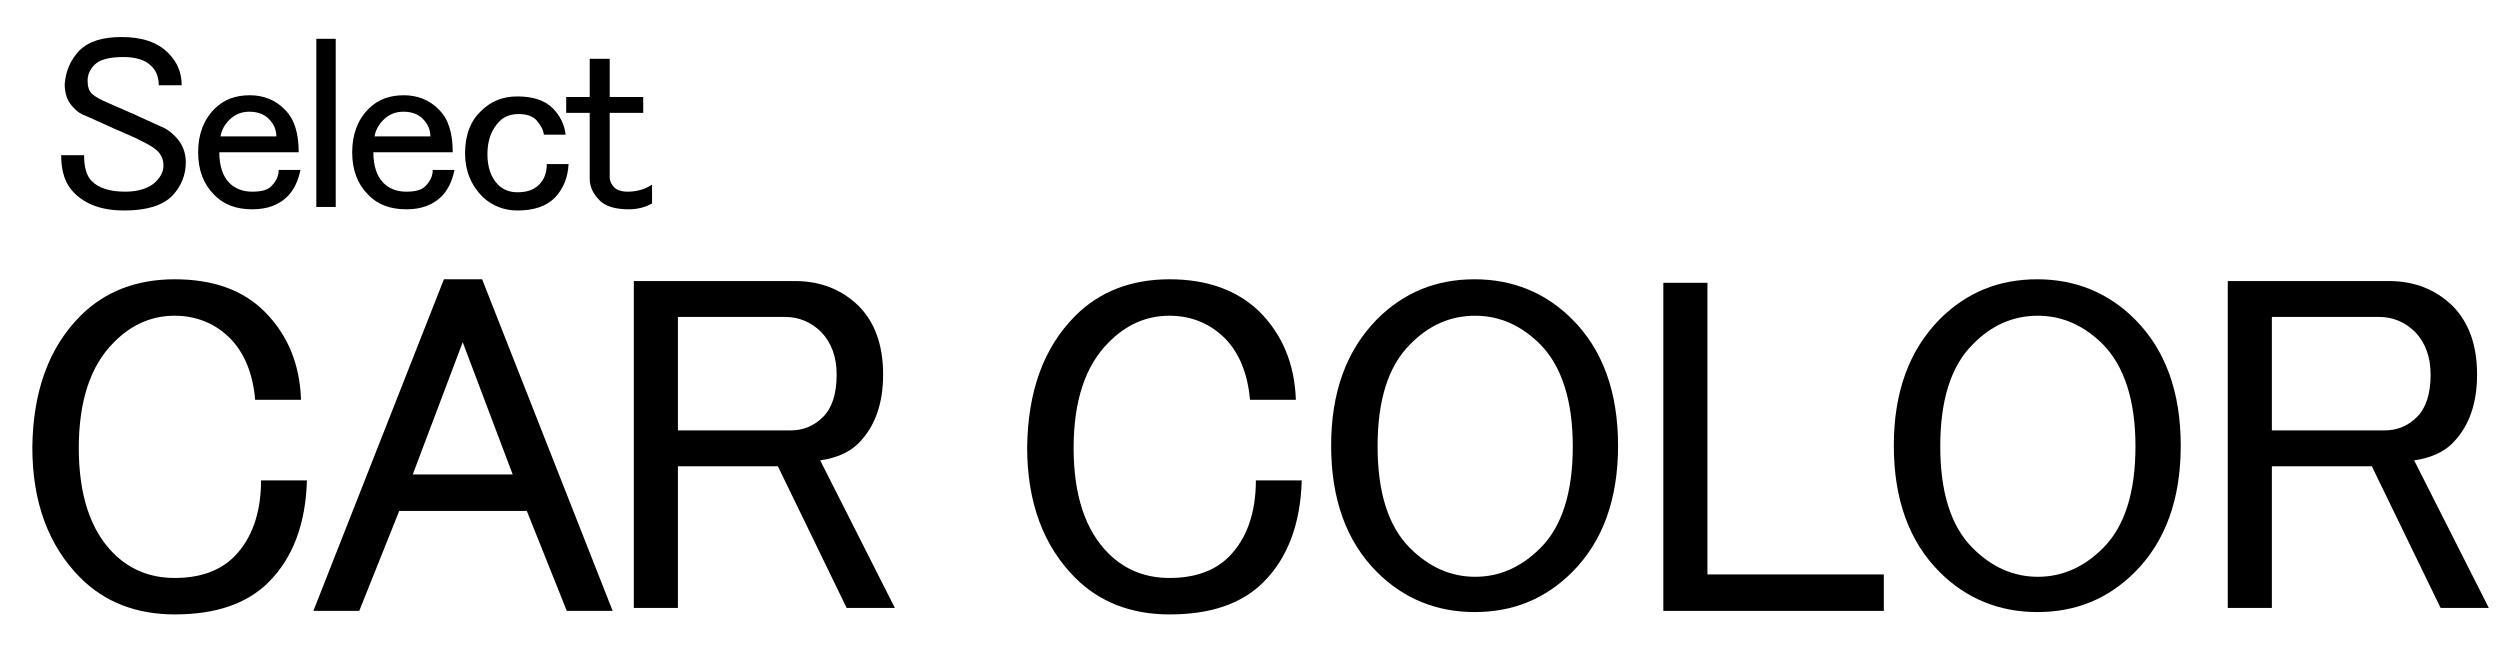 <?xml version="1.0" encoding="utf-8"?>
<!-- Generator: Adobe Illustrator 22.0.1, SVG Export Plug-In . SVG Version: 6.00 Build 0)  -->
<svg version="1.1" id="圖層_1" xmlns="http://www.w3.org/2000/svg" xmlns:xlink="http://www.w3.org/1999/xlink" x="0px" y="0px"
	 viewBox="0 0 425.2 113.4" style="enable-background:new 0 0 425.2 113.4;" xml:space="preserve">
<g>
	<path d="M13.7,53.7c4.1-4.1,9.5-6.2,16-6.2S41.3,49.3,45,53c3.9,3.9,6,8.9,6.2,15h-7.8c-0.4-4.6-1.9-8-4.2-10.4
		c-2.6-2.6-5.8-3.9-9.5-3.9c-3.9,0-7.4,1.5-10.4,4.6c-3.9,3.9-5.9,9.9-5.9,17.9c0,8,2,14,5.9,17.9c2.8,2.8,6.3,4.2,10.4,4.2
		c4.3,0,7.7-1.2,10.1-3.6c3-3,4.6-7.4,4.6-13h7.8C52,89.1,49.8,94.9,45.7,99c-3.7,3.7-9,5.5-16,5.5c-6.5,0-11.9-2.1-16-6.2
		c-5.4-5.4-8.2-12.8-8.2-22.2C5.6,66.6,8.3,59.1,13.7,53.7z"/>
	<path d="M53.3,103.9l22.2-56.4H82l22.2,56.4h-7.8l-6.8-17H67.9l-6.8,17H53.3z M78.7,58.2l-8.5,22.5h17L78.7,58.2z"/>
	<path d="M107.8,47.8h27.4c4.3,0,7.9,1.4,10.8,4.2c2.8,2.8,4.2,6.7,4.2,11.7c0,5-1.4,8.9-4.2,11.7c-1.5,1.5-3.7,2.5-6.5,2.9
		l12.7,25.1H144l-11.7-24.1h-17v24.1h-7.5V47.8z M115.3,54v19.2h19.2c2.2,0,4-0.8,5.5-2.3c1.5-1.5,2.3-3.9,2.3-7.2
		c0-3-0.9-5.4-2.6-7.2c-1.7-1.7-3.8-2.6-6.2-2.6H115.3z"/>
	<path d="M182.9,53.7c4.1-4.1,9.5-6.2,16-6.2s11.6,1.9,15.3,5.5c3.9,3.9,6,8.9,6.2,15h-7.8c-0.4-4.6-1.9-8-4.2-10.4
		c-2.6-2.6-5.8-3.9-9.5-3.9c-3.9,0-7.4,1.5-10.4,4.6c-3.9,3.9-5.9,9.9-5.9,17.9c0,8,2,14,5.9,17.9c2.8,2.8,6.3,4.2,10.4,4.2
		c4.3,0,7.7-1.2,10.1-3.6c3-3,4.6-7.4,4.6-13h7.8c-0.2,7.4-2.4,13.2-6.5,17.3c-3.7,3.7-9,5.5-16,5.5c-6.5,0-11.9-2.1-16-6.2
		c-5.4-5.4-8.2-12.8-8.2-22.2C174.8,66.6,177.5,59.1,182.9,53.7z"/>
	<path d="M234.2,54.3c4.6-4.6,10.1-6.8,16.6-6.8s12.1,2.3,16.6,6.8c5.2,5.2,7.8,12.4,7.8,21.5s-2.6,16.3-7.8,21.5
		c-4.6,4.6-10.1,6.8-16.6,6.8s-12.1-2.3-16.6-6.8c-5.2-5.2-7.8-12.4-7.8-21.5S229,59.6,234.2,54.3z M239.8,58.6
		c-3.7,3.7-5.5,9.5-5.5,17.3s1.8,13.6,5.5,17.3c3.3,3.3,7,4.9,11.1,4.9c4.1,0,7.8-1.6,11.1-4.9c3.7-3.7,5.5-9.5,5.5-17.3
		s-1.9-13.6-5.5-17.3c-3.3-3.3-7-4.9-11.1-4.9C246.7,53.7,243,55.3,239.8,58.6z"/>
	<path d="M282.9,48.1h7.5v49.6h30v6.2h-37.5V48.1z"/>
	<path d="M329.9,54.3c4.6-4.6,10.1-6.8,16.6-6.8s12.1,2.3,16.6,6.8c5.2,5.2,7.8,12.4,7.8,21.5s-2.6,16.3-7.8,21.5
		c-4.6,4.6-10.1,6.8-16.6,6.8s-12.1-2.3-16.6-6.8c-5.2-5.2-7.8-12.4-7.8-21.5S324.7,59.6,329.9,54.3z M335.5,58.6
		c-3.7,3.7-5.5,9.5-5.5,17.3s1.8,13.6,5.5,17.3c3.3,3.3,7,4.9,11.1,4.9c4.1,0,7.8-1.6,11.1-4.9c3.7-3.7,5.5-9.5,5.5-17.3
		s-1.9-13.6-5.5-17.3c-3.3-3.3-7-4.9-11.1-4.9C342.4,53.7,338.7,55.3,335.5,58.6z"/>
	<path d="M378.9,47.8h27.4c4.3,0,7.9,1.4,10.8,4.2c2.8,2.8,4.2,6.7,4.2,11.7c0,5-1.4,8.9-4.2,11.7c-1.5,1.5-3.7,2.5-6.5,2.9
		l12.7,25.1h-8.2l-11.7-24.1h-17v24.1h-7.5V47.8z M386.4,54v19.2h19.2c2.2,0,4-0.8,5.5-2.3c1.5-1.5,2.3-3.9,2.3-7.2
		c0-3-0.9-5.4-2.6-7.2c-1.7-1.7-3.8-2.6-6.2-2.6H386.4z"/>
</g>
<g>
	<path d="M13.5,8.6c1.6-1.6,4-2.3,7.2-2.3c3.5,0,6.1,0.9,7.9,2.7c1.6,1.6,2.3,3.4,2.3,5.5h-3.9c0-1.3-0.4-2.5-1.3-3.3
		c-1-1-2.6-1.5-4.7-1.5c-2.3,0-4,0.4-4.9,1.3c-0.8,0.8-1.2,1.7-1.2,2.7s0.2,1.7,0.7,2.2c0.6,0.6,1.6,1.1,3,1.7
		c2.6,1.1,5.5,2.4,8.7,3.9c0.9,0.3,1.7,0.9,2.5,1.7c1.2,1.2,1.8,2.7,1.8,4.4c0,2.2-0.8,4.1-2.3,5.7c-1.7,1.7-4.4,2.5-8.2,2.5
		c-3.7,0-6.5-1-8.5-3c-1.5-1.5-2.2-3.6-2.2-6.4h3.9c0,2,0.4,3.5,1.3,4.4c1.2,1.2,3.1,1.8,5.7,1.8c2.3,0,4.1-0.6,5.2-1.7
		c0.9-0.9,1.3-1.8,1.3-2.7c0-1-0.3-1.8-1-2.5c-0.6-0.6-1.5-1.1-2.7-1.7c-1.1-0.6-2.6-1.2-4.4-2c-2-0.9-3.6-1.6-4.9-2.2
		c-0.9-0.3-1.7-0.8-2.3-1.5c-1-1-1.5-2.3-1.5-4C11.2,12,12,10.2,13.5,8.6z"/>
	<path d="M36.5,18.5c1.6-1.6,3.6-2.3,6-2.3c2.3,0,4.4,0.8,6,2.5c1.6,1.6,2.3,4,2.3,7.2H37.3c0,2.3,0.6,4.1,1.7,5.2
		c1,1,2.3,1.5,3.9,1.5c1.6,0,2.7-0.3,3.3-1c0.8-0.8,1.2-1.7,1.2-2.7h3.7c-0.4,2-1.2,3.5-2.2,4.5c-1.5,1.5-3.5,2.2-6,2.2
		c-2.7,0-4.9-0.8-6.5-2.5c-1.8-1.8-2.7-4.2-2.7-7.2S34.6,20.4,36.5,18.5z M39,20.4c-0.8,0.8-1.3,1.7-1.5,2.8h9.5
		c0-1.1-0.4-2.1-1.3-3c-0.8-0.8-1.9-1.2-3.3-1.2C41,19,39.9,19.5,39,20.4z"/>
	<path d="M53.8,6.6h3.3v28.6h-3.3V6.6z"/>
	<path d="M62.7,18.5c1.6-1.6,3.6-2.3,6-2.3c2.3,0,4.4,0.8,6,2.5c1.6,1.6,2.3,4,2.3,7.2H63.5c0,2.3,0.6,4.1,1.7,5.2
		c1,1,2.3,1.5,3.9,1.5c1.6,0,2.7-0.3,3.3-1c0.8-0.8,1.2-1.7,1.2-2.7h3.7c-0.4,2-1.2,3.5-2.2,4.5c-1.5,1.5-3.5,2.2-6,2.2
		c-2.7,0-4.9-0.8-6.5-2.5c-1.8-1.8-2.7-4.2-2.7-7.2S60.8,20.4,62.7,18.5z M65.2,20.4c-0.8,0.8-1.3,1.7-1.5,2.8h9.5
		c0-1.1-0.4-2.1-1.3-3C71.1,19.4,70,19,68.6,19C67.2,19,66.1,19.5,65.2,20.4z"/>
	<path d="M81.8,18.9c1.7-1.7,3.7-2.5,6.2-2.5c2.7,0,4.7,0.7,6,2c1.2,1.2,2,2.7,2.2,4.5h-3.7c-0.1-0.9-0.6-1.7-1.3-2.5
		c-0.7-0.7-1.7-1-3-1s-2.5,0.4-3.3,1.3c-1.3,1.3-2,3.2-2,5.5c0,2.2,0.6,4,1.8,5.2c0.9,0.9,2,1.3,3.3,1.3c1.6,0,2.8-0.4,3.7-1.3
		c0.9-0.9,1.3-2.1,1.3-3.5h3.7c-0.1,2.3-0.9,4.2-2.3,5.7c-1.5,1.5-3.6,2.2-6.4,2.2c-2.3,0-4.3-0.8-5.9-2.3c-2-2-3-4.5-3-7.4
		C79.1,23,80,20.6,81.8,18.9z"/>
	<path d="M100.4,10h3.3v6.5h5.7v2.7h-5.7v10.9c0,0.7,0.3,1.3,0.8,1.8c0.4,0.4,1.2,0.7,2.2,0.7c1.6,0,3-0.4,4.2-1.2v3.2
		c-1.2,0.7-2.6,1-4,1c-2.2,0-3.9-0.5-4.9-1.5c-1.1-1.1-1.7-2.3-1.7-3.7V19.2h-4v-2.7h4V10z"/>
</g>
</svg>
